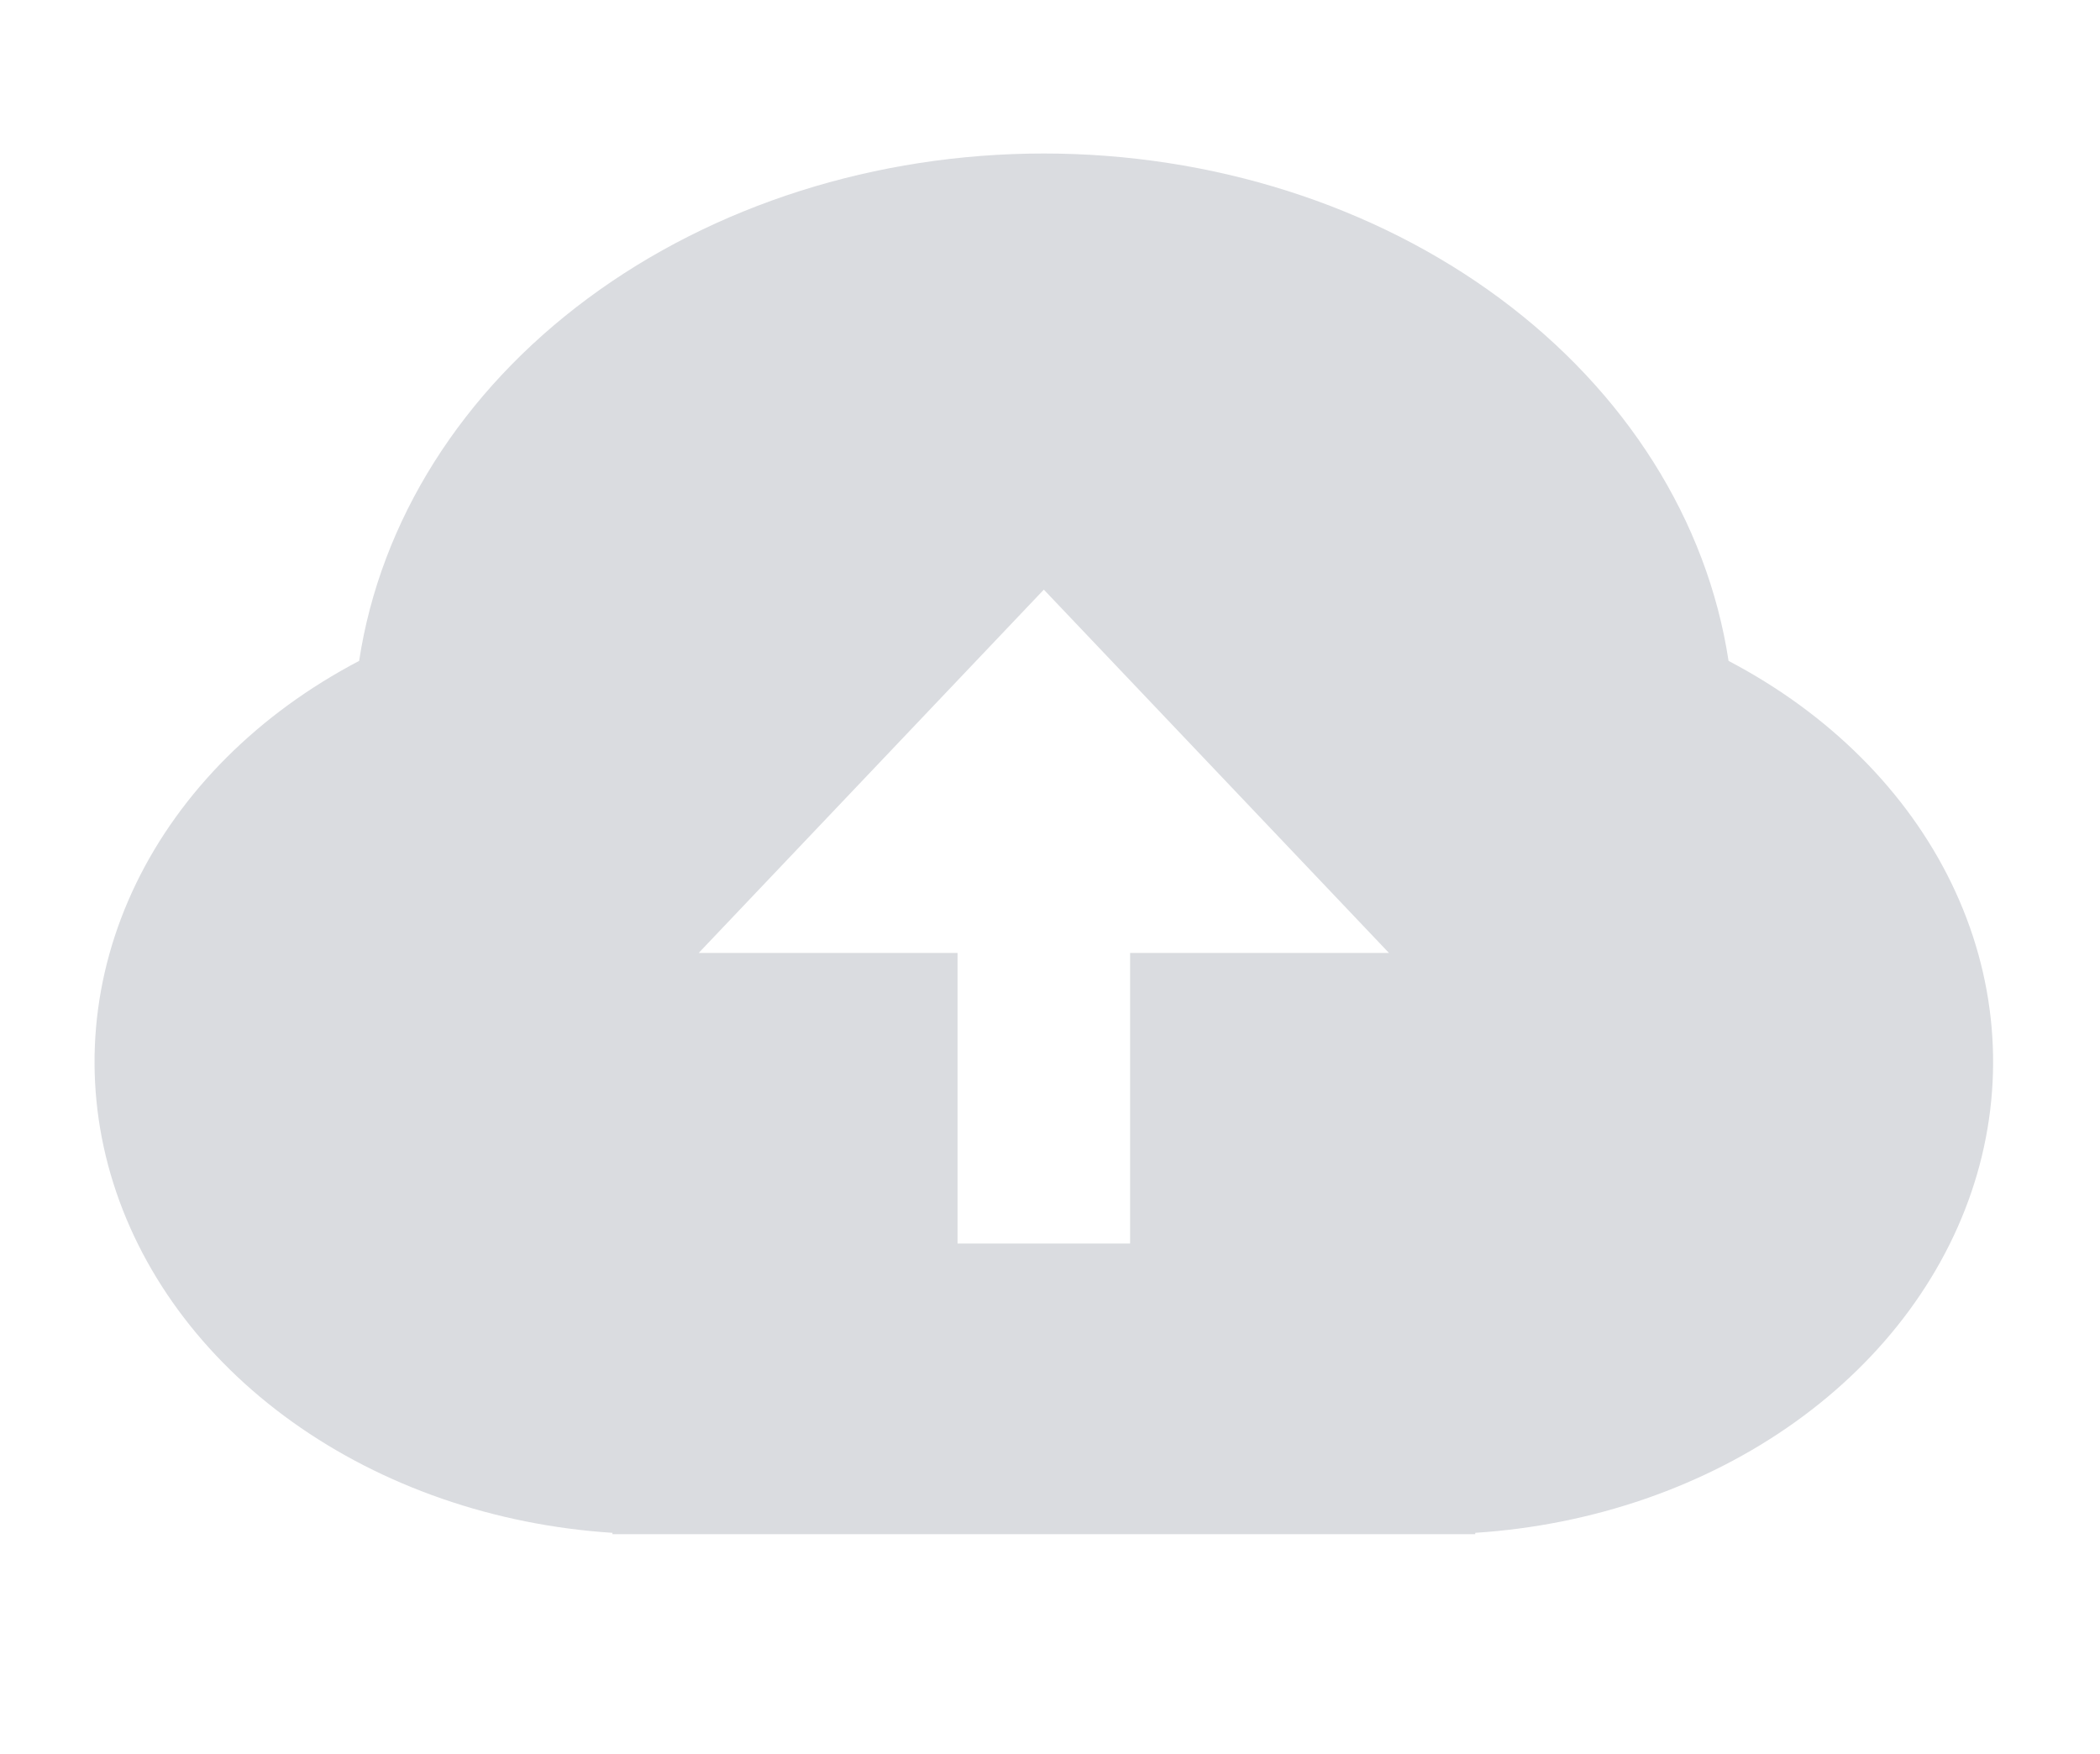 <svg xmlns="http://www.w3.org/2000/svg" width="97" height="81" viewBox="0 0 97 81" fill="none">
  <path d="M28.289 70.799C22.845 70.447 17.672 68.655 13.51 65.68C9.347 62.705 6.407 58.699 5.109 54.233C3.812 49.767 4.223 45.069 6.284 40.812C8.346 36.555 11.952 32.955 16.588 30.526C17.574 24.049 21.329 18.097 27.151 13.783C32.972 9.469 40.461 7.09 48.215 7.09C55.969 7.09 63.458 9.469 69.279 13.783C75.101 18.097 78.856 24.049 79.843 30.526C84.478 32.955 88.085 36.555 90.146 40.812C92.207 45.069 92.618 49.767 91.321 54.233C90.023 58.699 87.083 62.705 82.921 65.68C78.758 68.655 73.585 70.447 68.142 70.799V70.862H28.289V70.799ZM52.2 44.014H64.156L48.215 27.234L32.274 44.014H44.23V57.438H52.2V44.014Z" fill="#DADCE0"/>
</svg>